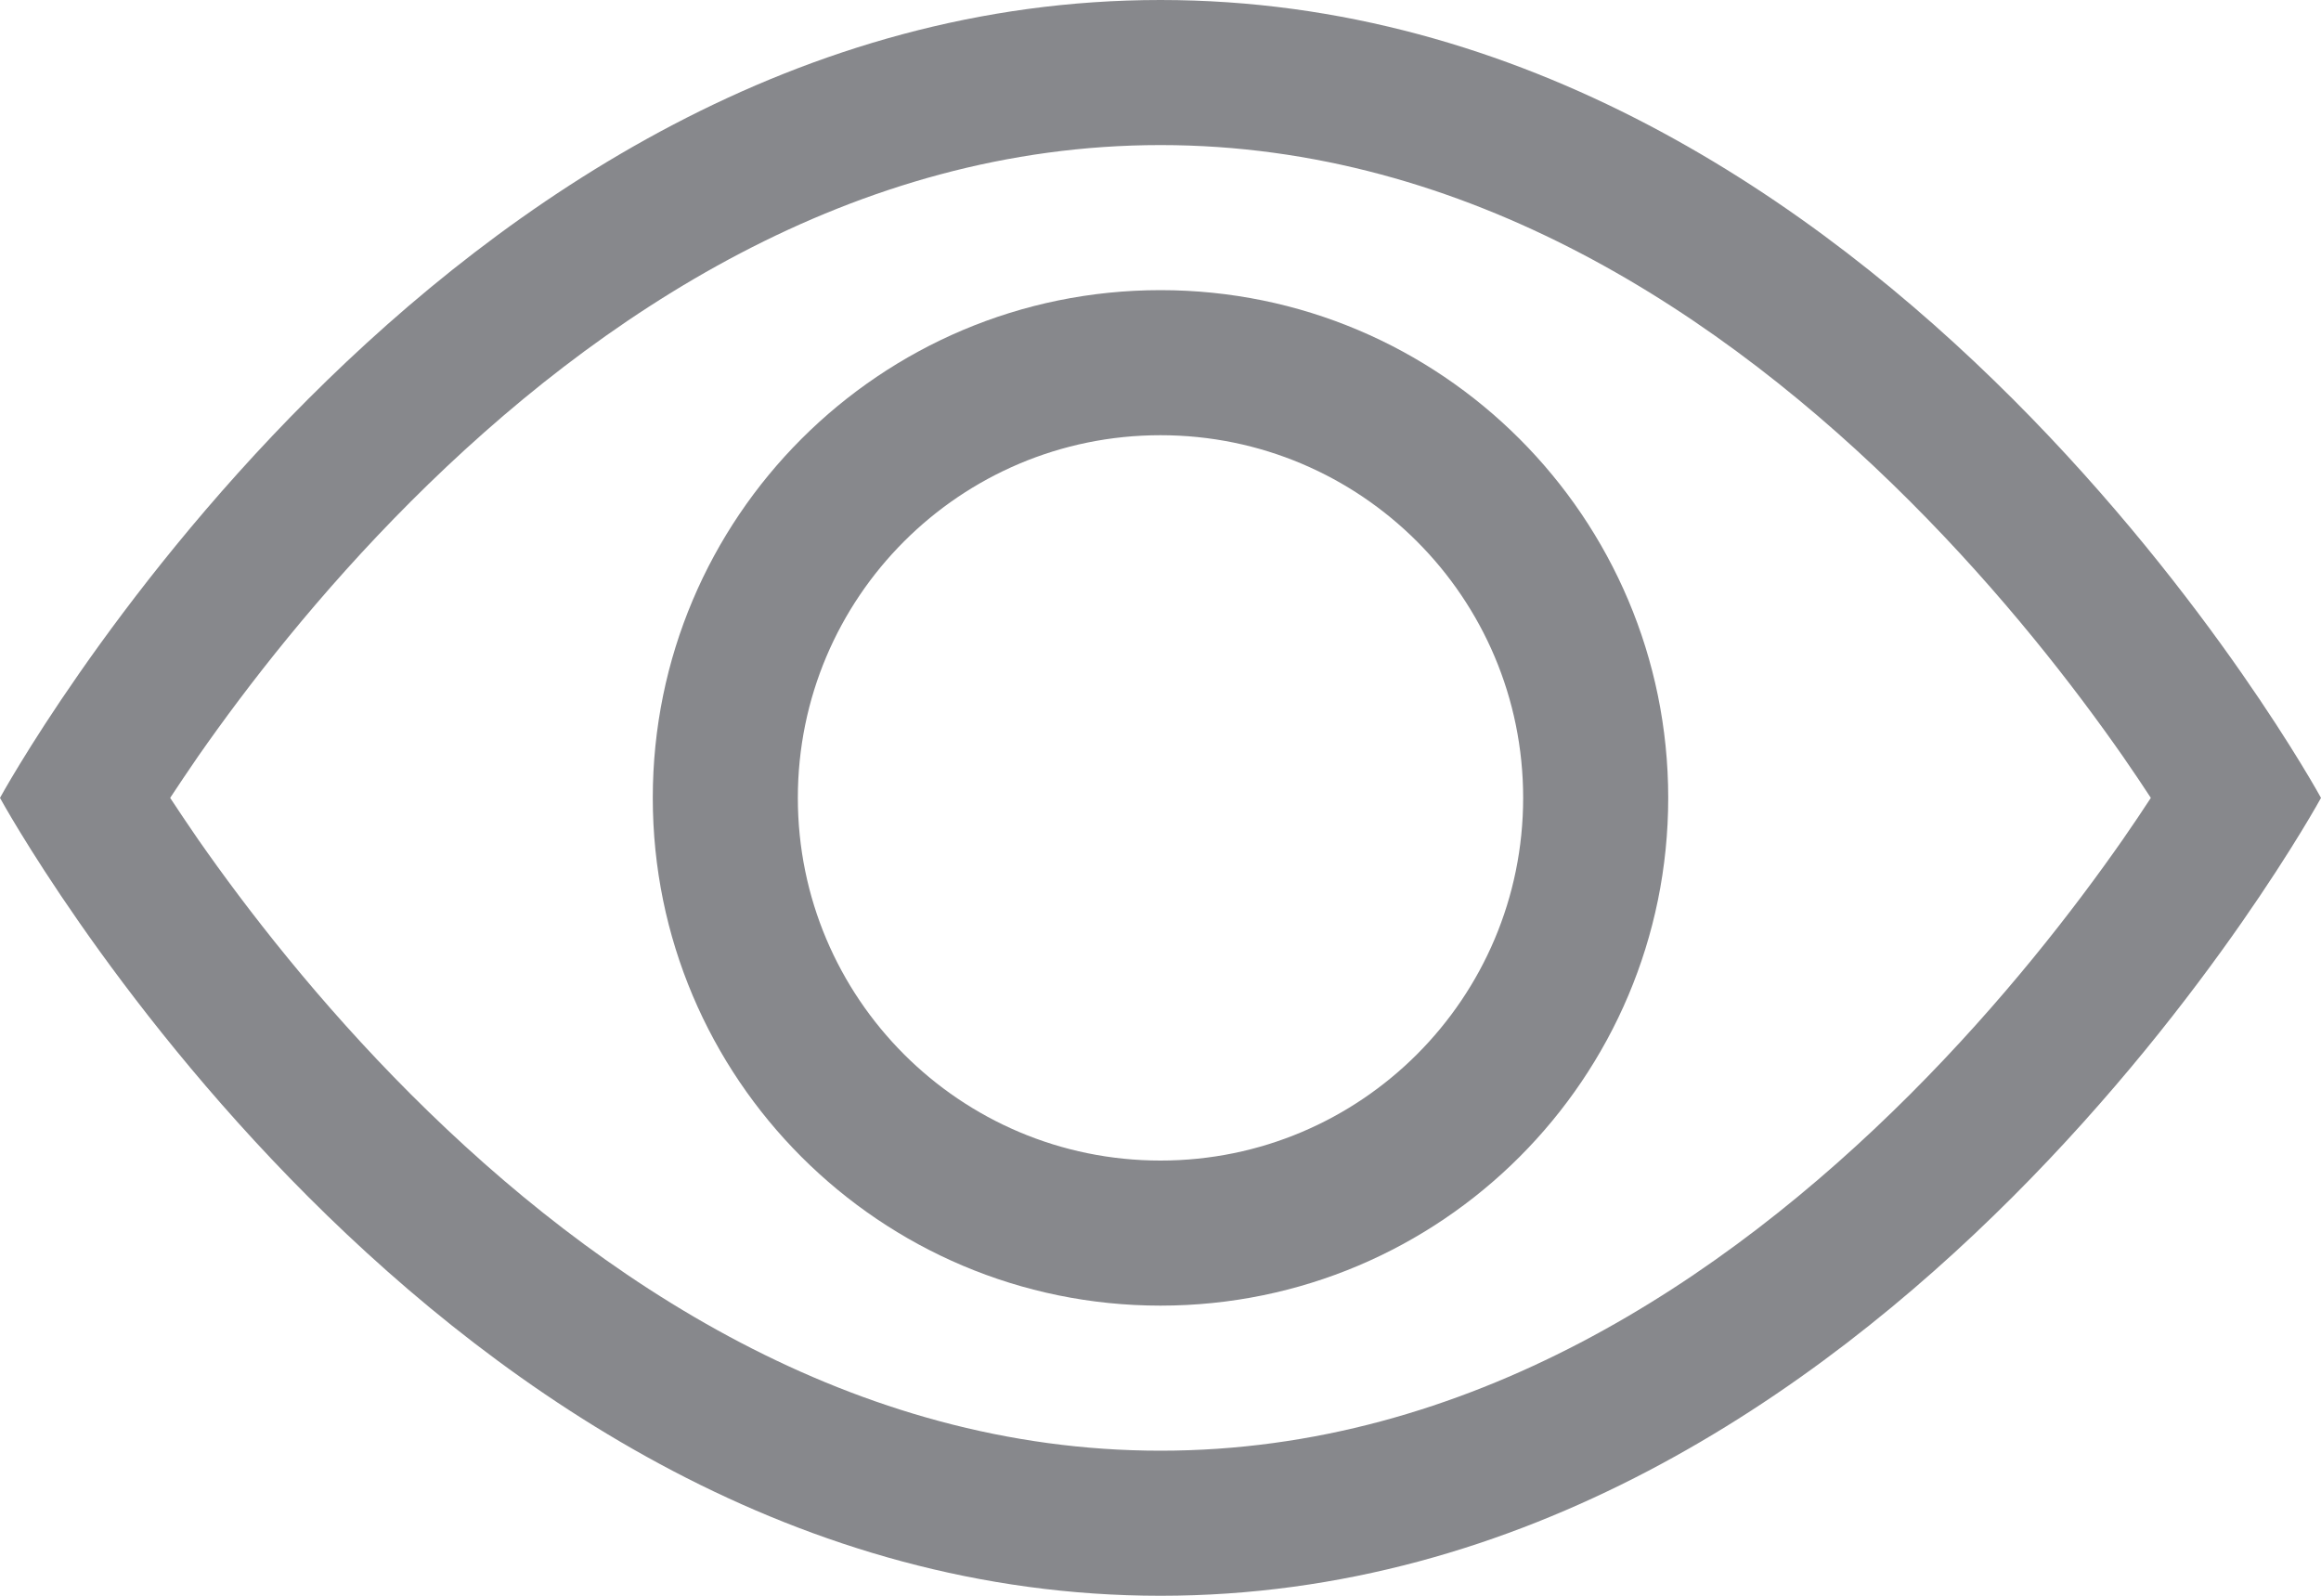 <svg width="16" height="11" viewBox="0 0 16 11" fill="none" xmlns="http://www.w3.org/2000/svg">
<path d="M16 5.5C16 5.5 13 0 8 0C3 0 0 5.5 0 5.5C0 5.5 3 11 8 11C13 11 16 5.5 16 5.5ZM1.173 5.5C1.23 5.413 1.295 5.317 1.367 5.212C1.702 4.732 2.196 4.093 2.832 3.457C4.121 2.168 5.881 1 8 1C10.119 1 11.879 2.168 13.168 3.457C13.804 4.093 14.298 4.732 14.633 5.212C14.706 5.317 14.77 5.413 14.827 5.5C14.77 5.587 14.706 5.683 14.633 5.788C14.298 6.268 13.804 6.907 13.168 7.543C11.879 8.832 10.119 10 8 10C5.881 10 4.121 8.832 2.832 7.543C2.196 6.907 1.702 6.268 1.367 5.788C1.295 5.683 1.23 5.587 1.173 5.5Z" fill="#87888C"/>
<path d="M8 3C6.619 3 5.5 4.119 5.5 5.5C5.5 6.881 6.619 8 8 8C9.381 8 10.5 6.881 10.5 5.5C10.5 4.119 9.381 3 8 3ZM4.5 5.5C4.5 3.567 6.067 2 8 2C9.933 2 11.5 3.567 11.5 5.5C11.5 7.433 9.933 9 8 9C6.067 9 4.5 7.433 4.5 5.5Z" fill="#87888C"/>
</svg>
